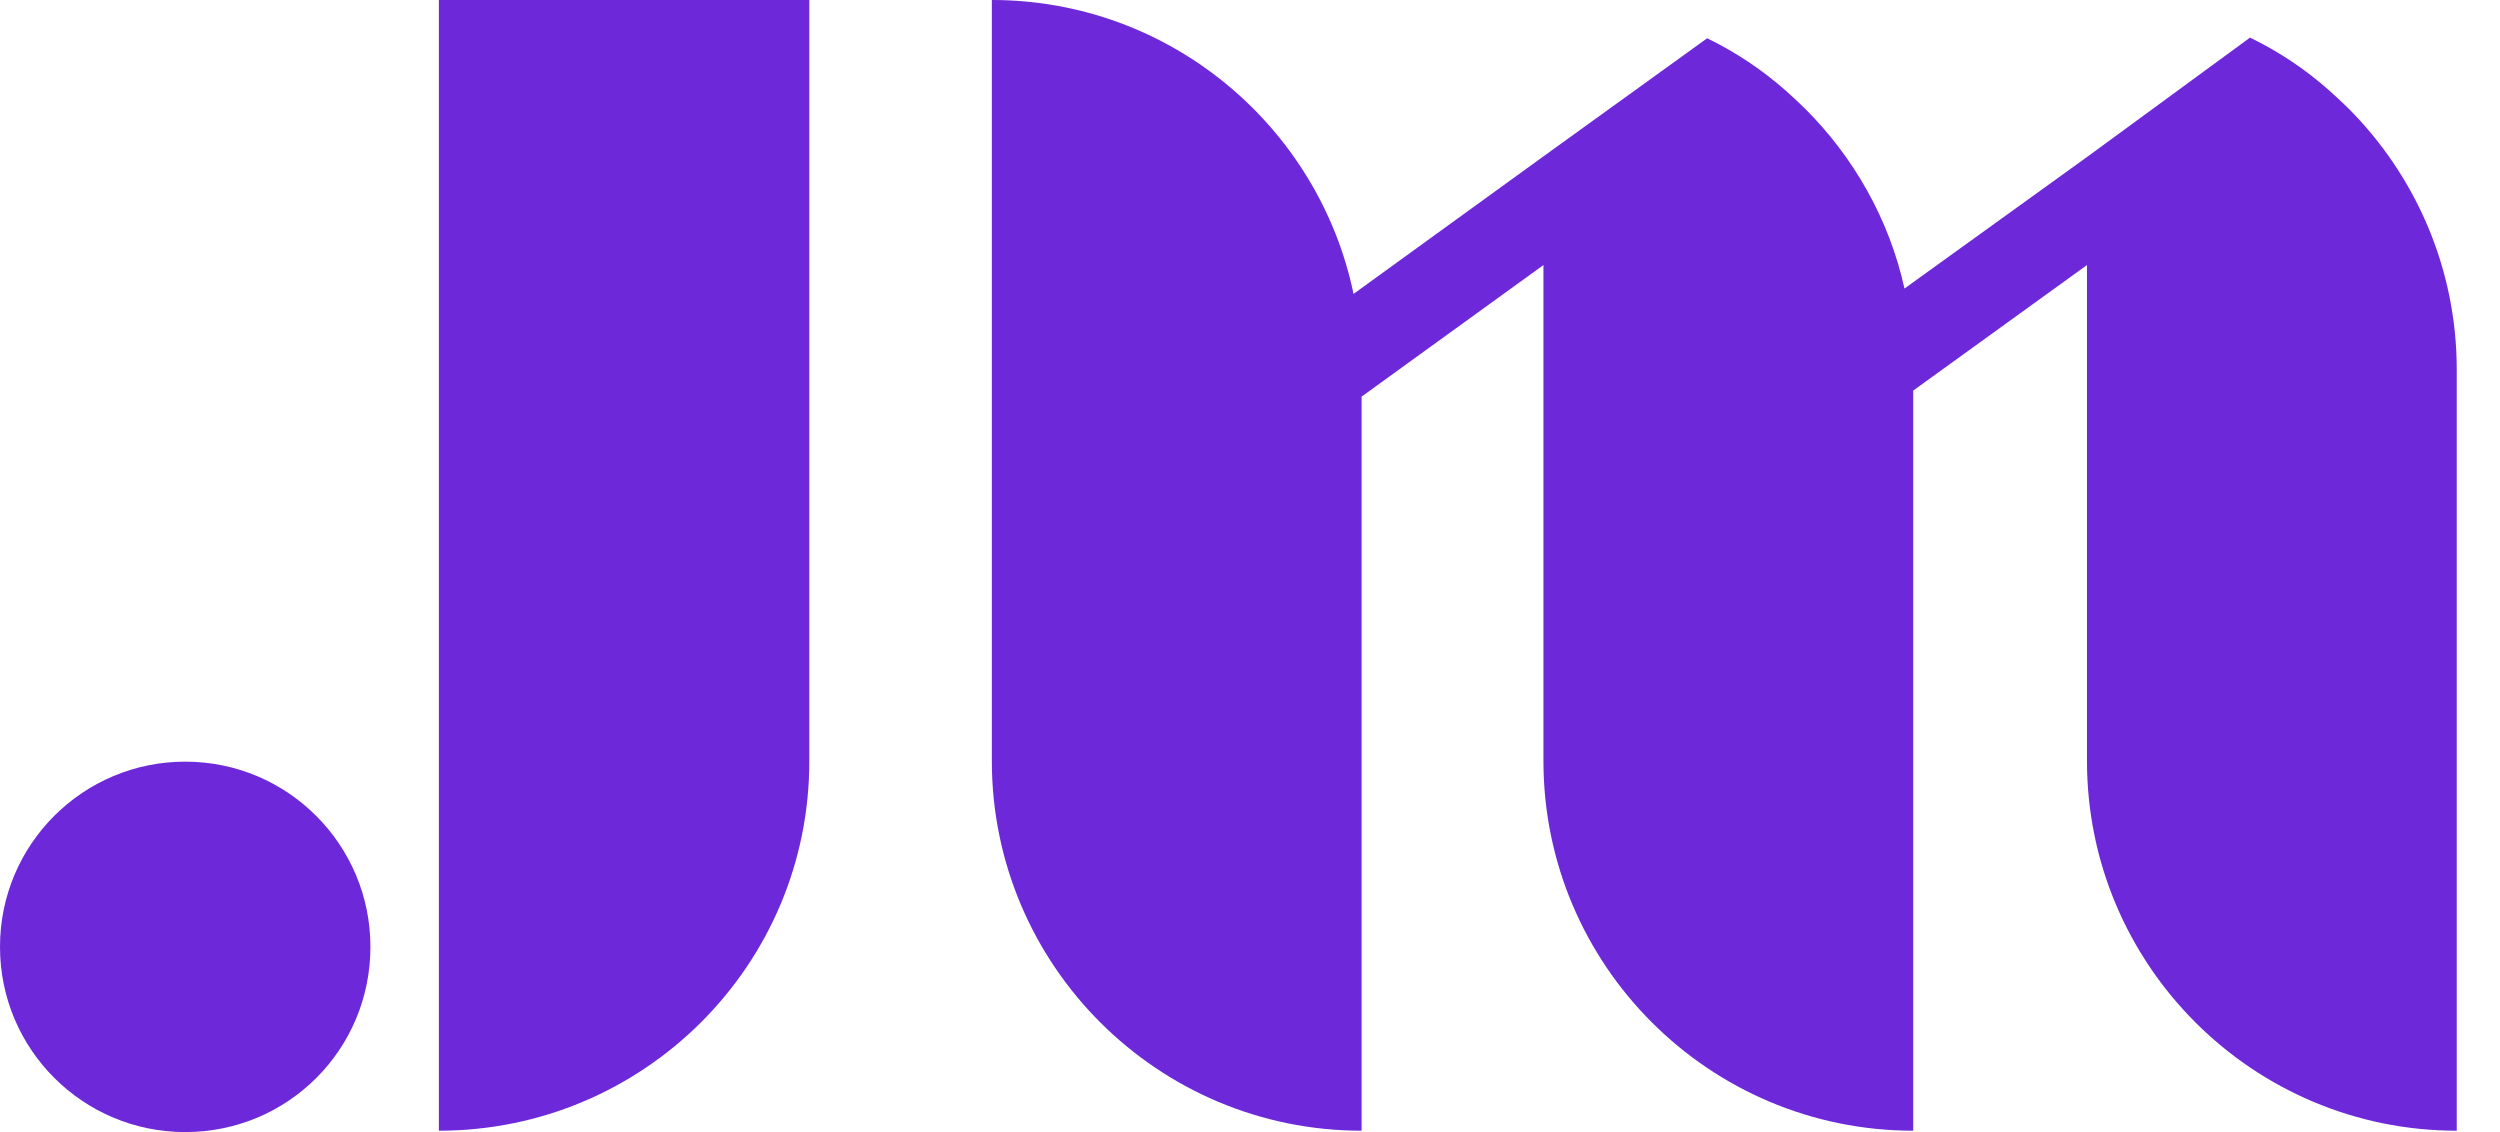 <svg width="53" height="24" viewBox="0 0 53 24" fill="none" xmlns="http://www.w3.org/2000/svg">
<g clip-path="url(#clip0_2595_28)">
<path d="M3.926 24C1.764 24 0 22.25 0 20.073C0 17.897 1.764 16.147 3.926 16.147C6.103 16.147 7.853 17.911 7.853 20.073C7.853 22.25 6.103 24 3.926 24Z" fill="#6D28D9"/>
<path d="M9.304 23.971V0H17.157V16.119C17.171 20.458 13.643 23.971 9.304 23.971Z" fill="#6D28D9"/>
<path d="M49.779 2.29C49.65 2.162 49.508 2.034 49.366 1.906C48.868 1.465 48.313 1.095 47.701 0.797L44.244 3.329L40.375 6.117C40.048 4.638 39.294 3.329 38.269 2.305C38.141 2.177 37.999 2.049 37.857 1.921C37.359 1.48 36.804 1.11 36.192 0.811L32.721 3.315L28.695 6.231C27.955 2.675 24.797 0 21.027 0V16.133C21.027 20.458 24.541 23.971 28.866 23.971V8.408L32.721 5.619V16.133C32.721 20.458 36.235 23.971 40.56 23.971V8.28L44.244 5.619V16.133C44.244 20.458 47.758 23.971 52.083 23.971V7.839C52.083 5.676 51.201 3.713 49.779 2.29Z" fill="#6D28D9"/>
</g>
<defs>
<clipPath id="clip0_2595_28">
<rect width="52.083" height="24" fill="white"/>
</clipPath>
</defs>
</svg>
